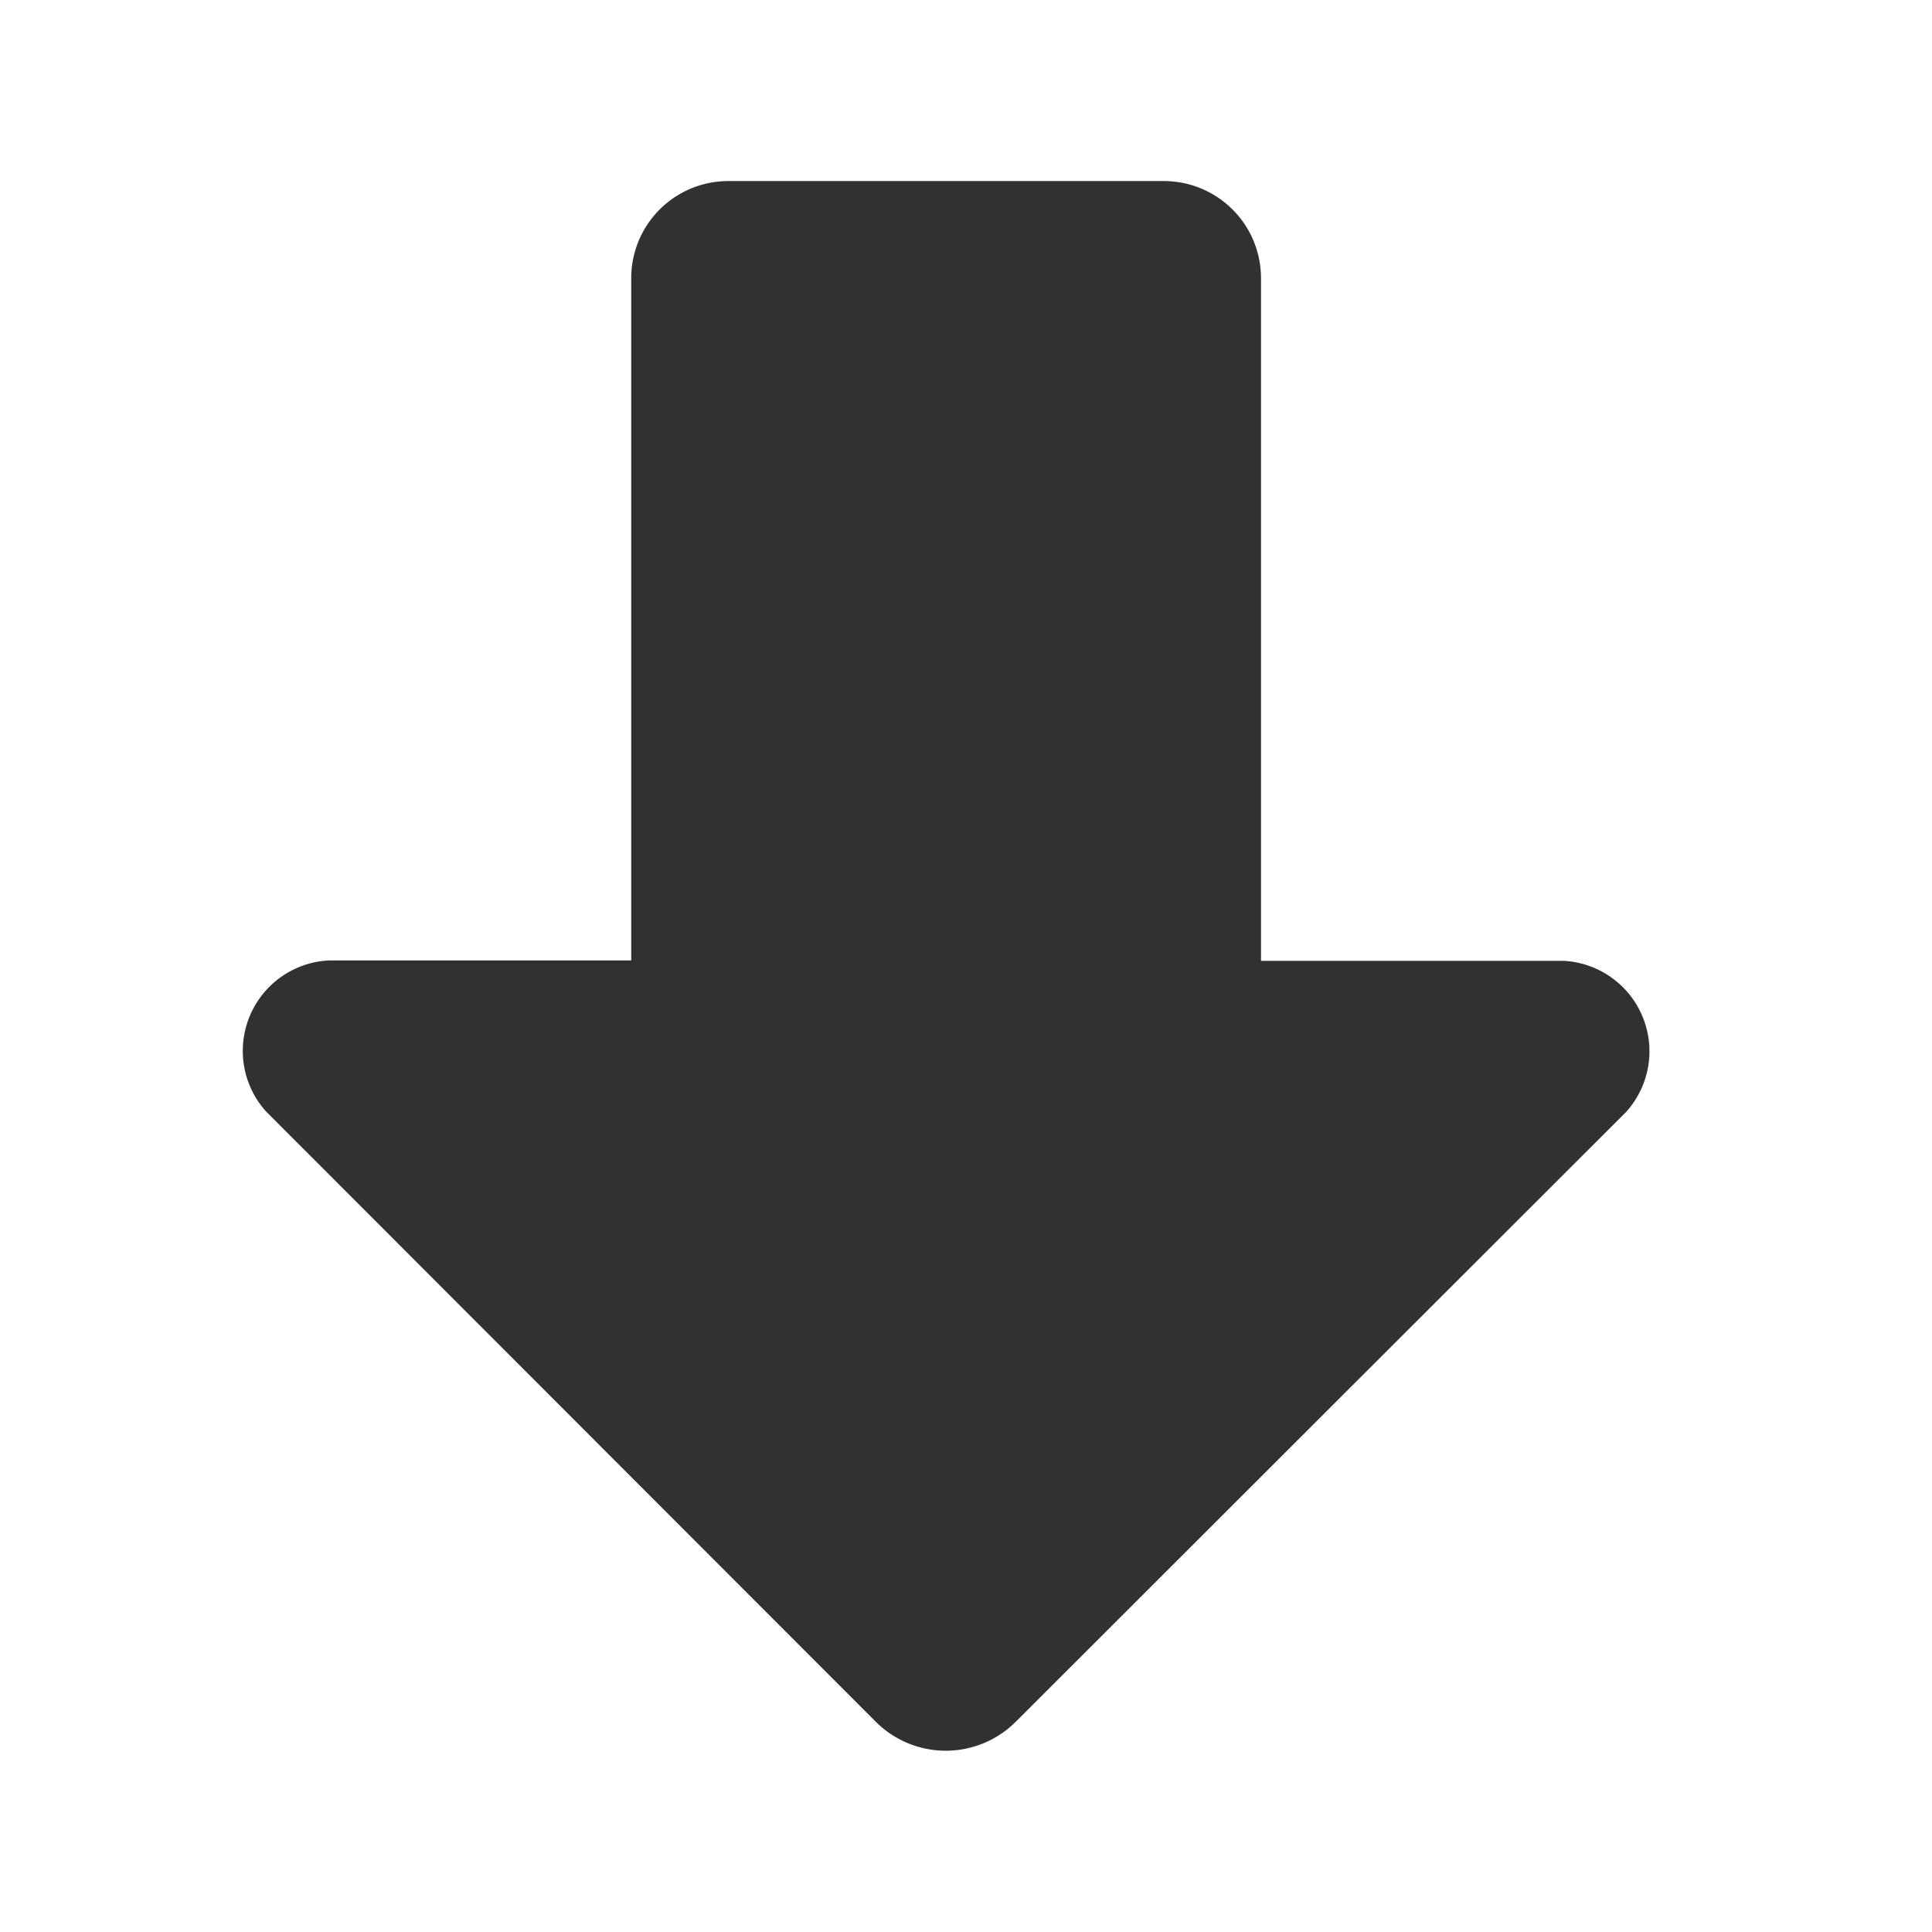 <svg xmlns="http://www.w3.org/2000/svg" width="32" height="32" viewBox="0 0 32 32"><defs><style>.a{opacity:0;}.b{fill:#303133;}</style></defs><g transform="translate(-700 -30)"><rect class="a" width="32" height="32" transform="translate(700 30)"/><path class="b" d="M882.088,862.307" transform="translate(-166.088 -816.307)"/><path class="b" d="M960.183,877.1" transform="translate(-244.183 -831.1)"/><path class="b" d="M958.463,788.685" transform="translate(-242.463 -742.685)"/><path class="b" d="M959.495,858.694" transform="translate(-243.495 -812.694)"/><path class="b" d="M193.309,101.984l-10.109,10.1a1.641,1.641,0,0,1-2.32,0l-10.1-10.109a1.5,1.5,0,0,1,1.04-2.5h5.01v-11.3a1.608,1.608,0,0,1,1.609-1.609h7.213a1.608,1.608,0,0,1,1.609,1.609V99.482h5.022A1.5,1.5,0,0,1,193.309,101.984Z" transform="translate(533.625 -53.567)"/></g></svg>